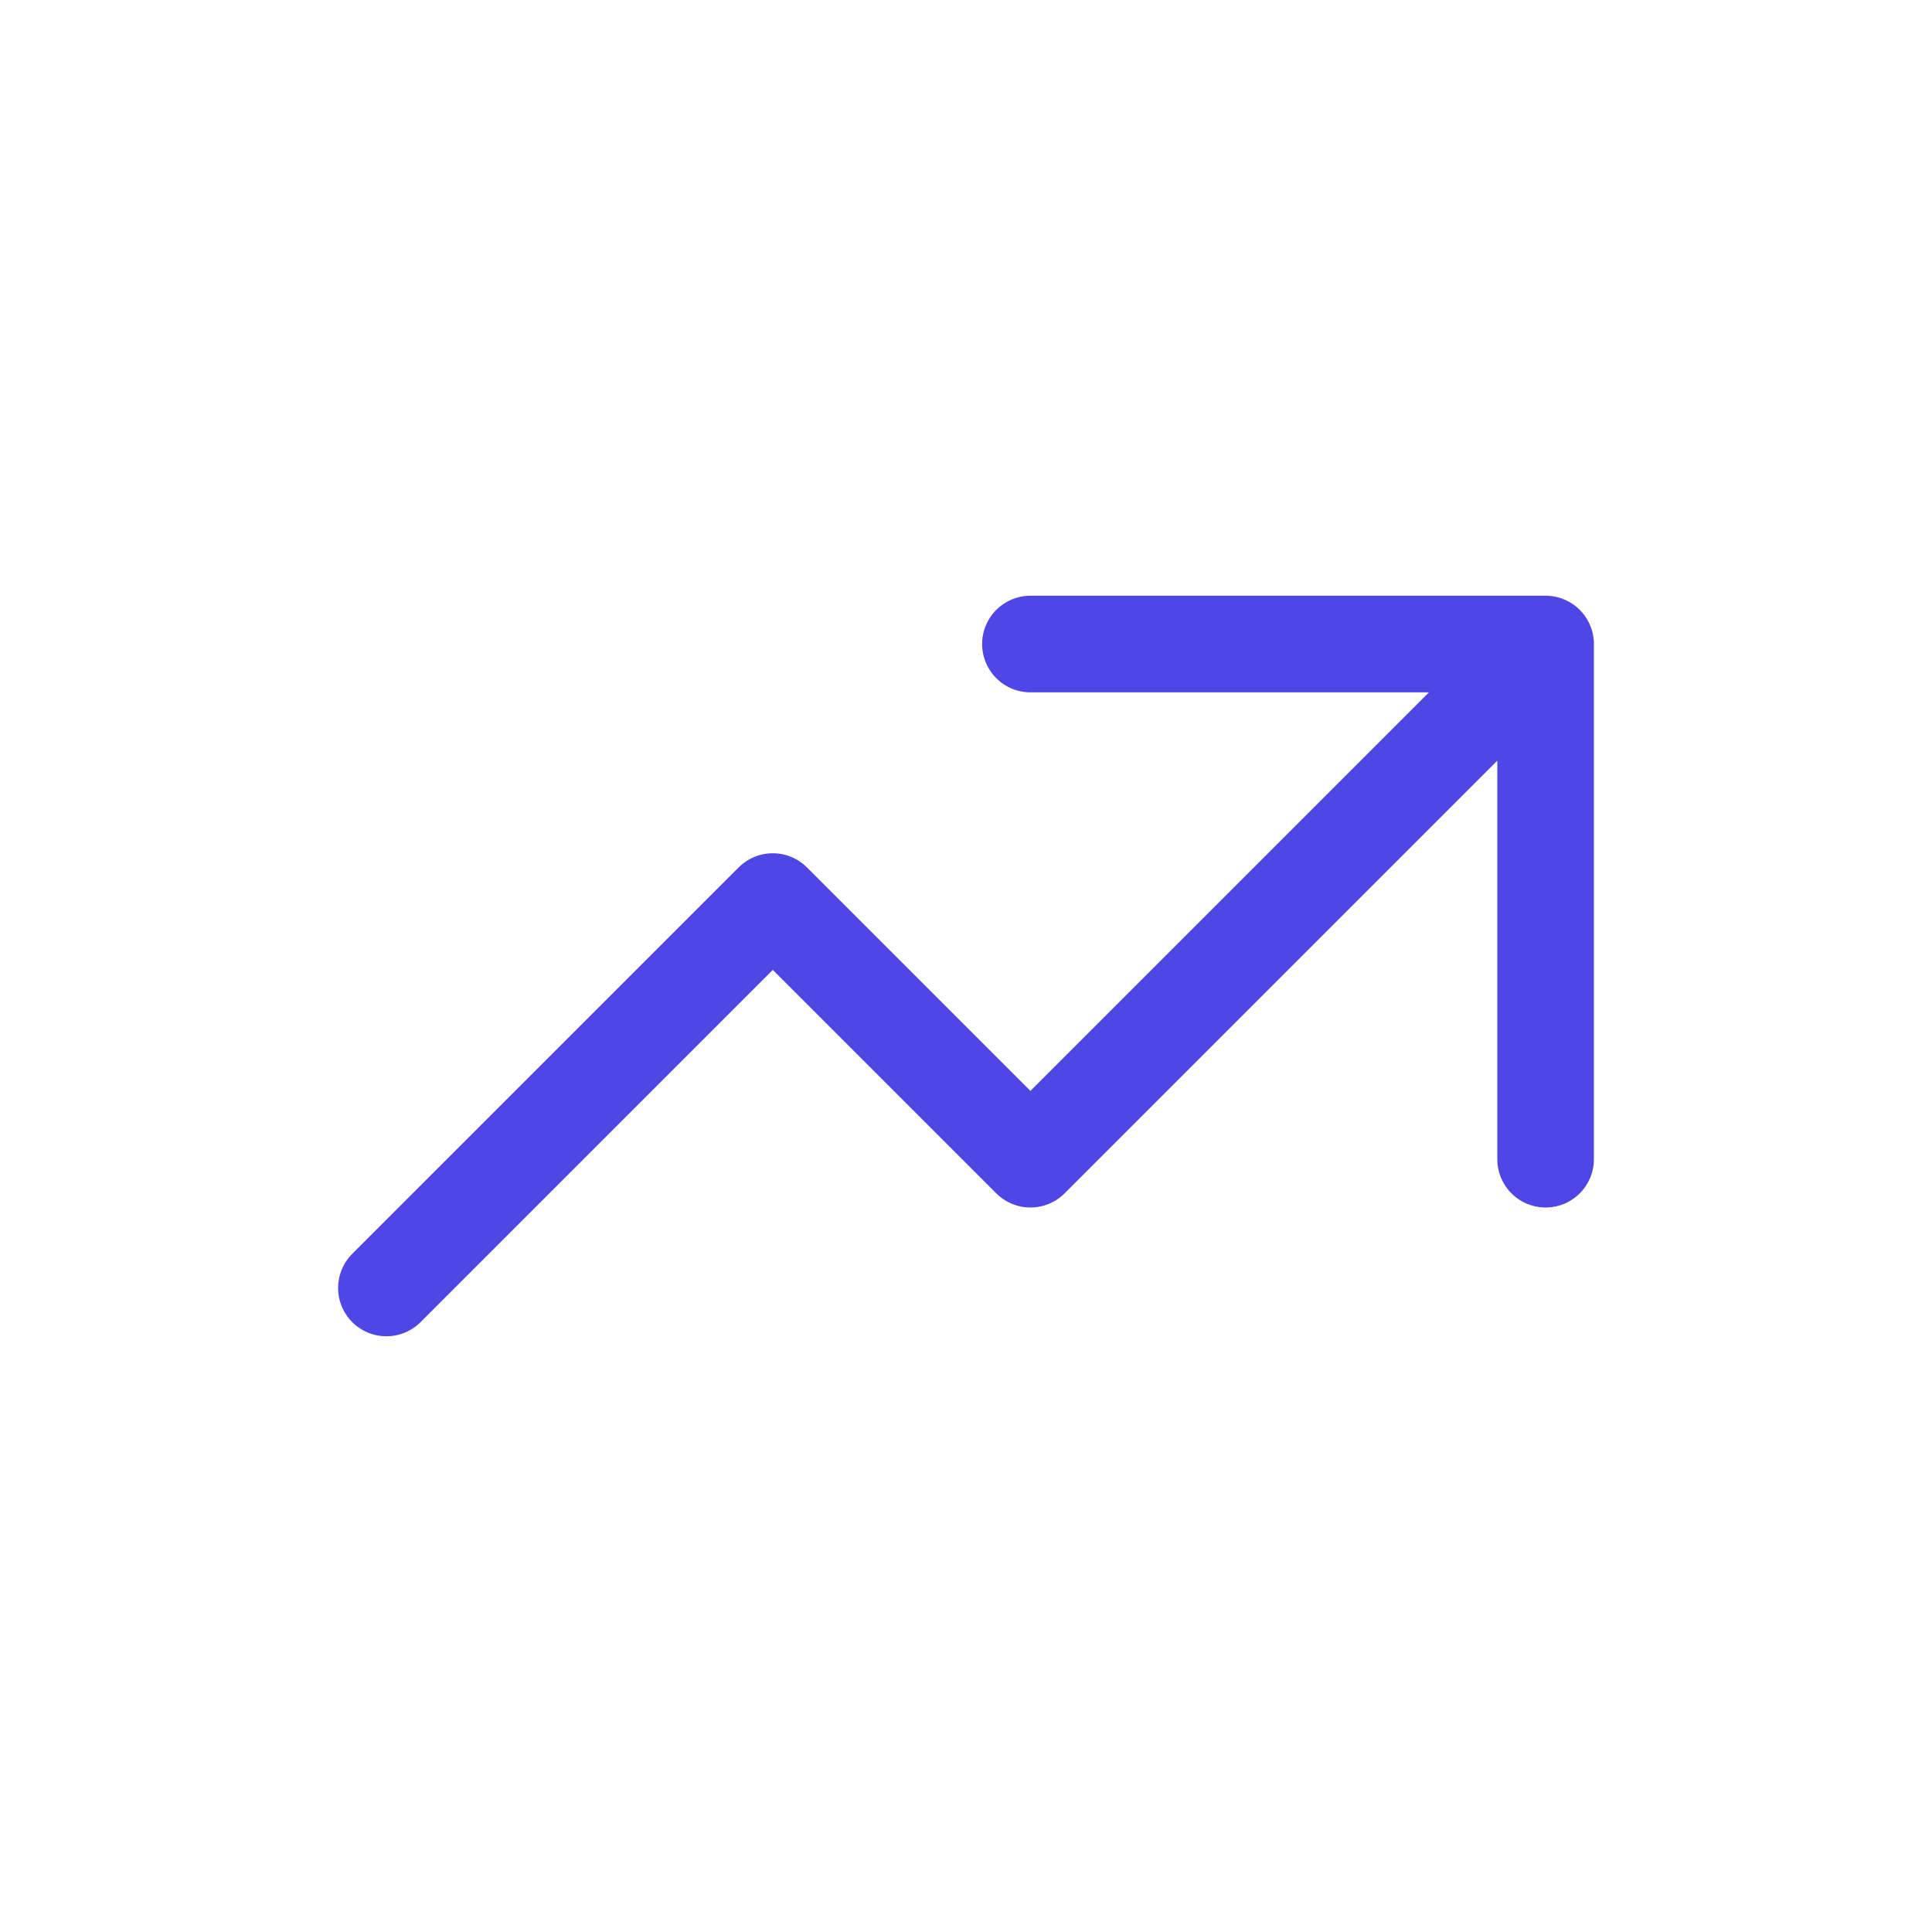<svg width="20" height="20" viewBox="0 0 20 20" fill="none" xmlns="http://www.w3.org/2000/svg">
<path d="M10.667 6.667H16M16 6.667V12M16 6.667L10.667 12L8 9.333L4 13.333" stroke="#4F46E5" stroke-linecap="round" stroke-linejoin="round"/>
</svg>
